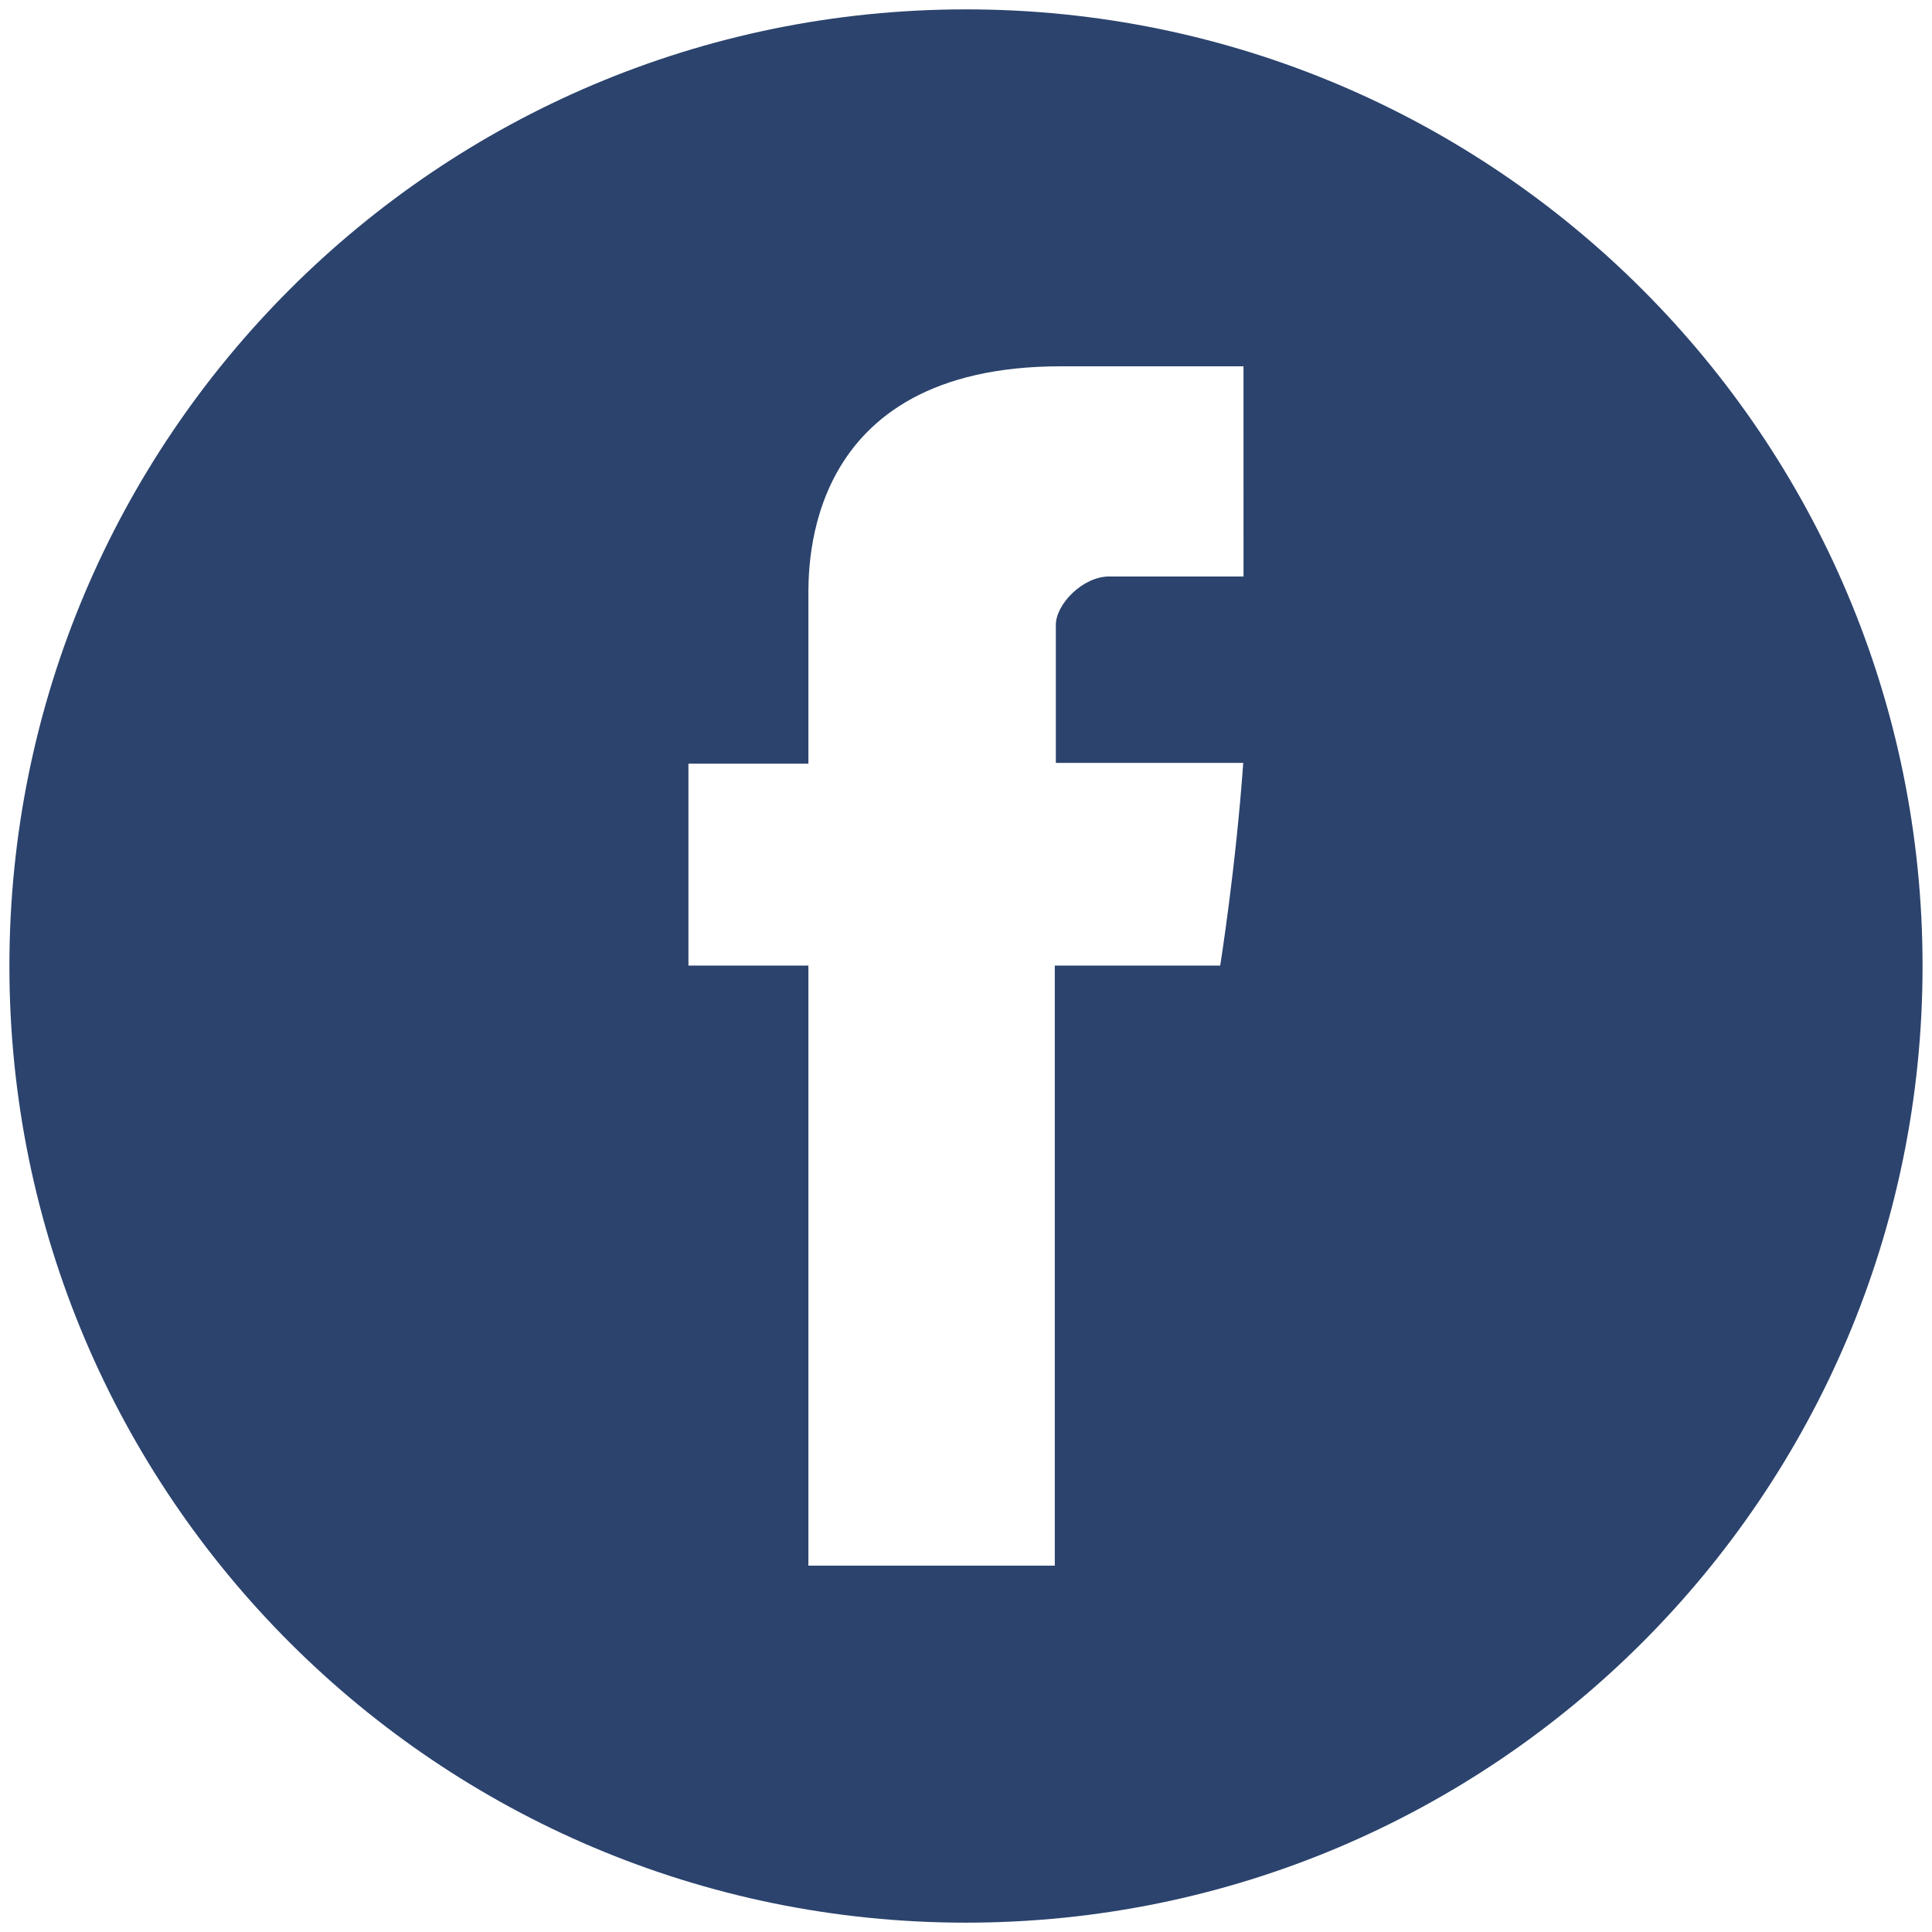 <?xml version="1.0" encoding="utf-8"?>
<!-- Generator: Adobe Illustrator 15.0.2, SVG Export Plug-In . SVG Version: 6.00 Build 0)  -->
<!DOCTYPE svg PUBLIC "-//W3C//DTD SVG 1.1//EN" "http://www.w3.org/Graphics/SVG/1.1/DTD/svg11.dtd">
<svg version="1.1" id="Layer_1" xmlns="http://www.w3.org/2000/svg" xmlns:xlink="http://www.w3.org/1999/xlink" x="0px" y="0px"
	 width="54px" height="54px" viewBox="0 0 54 54" enable-background="new 0 0 54 54" xml:space="preserve">
<path fill="#2B436D" d="M27,0.262C12.233,0.262,0.263,12.234,0.263,27c0,14.766,11.971,26.739,26.737,26.739
	c14.766,0,26.736-11.974,26.736-26.739C53.736,12.234,41.768,0.262,27,0.262z M34.757,16.113c-1.448,0-3.012,0-3.754,0
	s-1.492,0.776-1.492,1.353c0,0.575,0,3.858,0,3.858s4.638,0,5.238,0c-0.211,2.959-0.644,5.665-0.644,5.665h-4.623V43.76h-6.887
	V26.989h-3.353v-5.644h3.353c0,0,0-3.771,0-4.615s-0.17-6.492,7.057-6.492c0.972,0,3.171,0,5.104,0
	C34.757,12.69,34.757,15.344,34.757,16.113z"/>
</svg>
